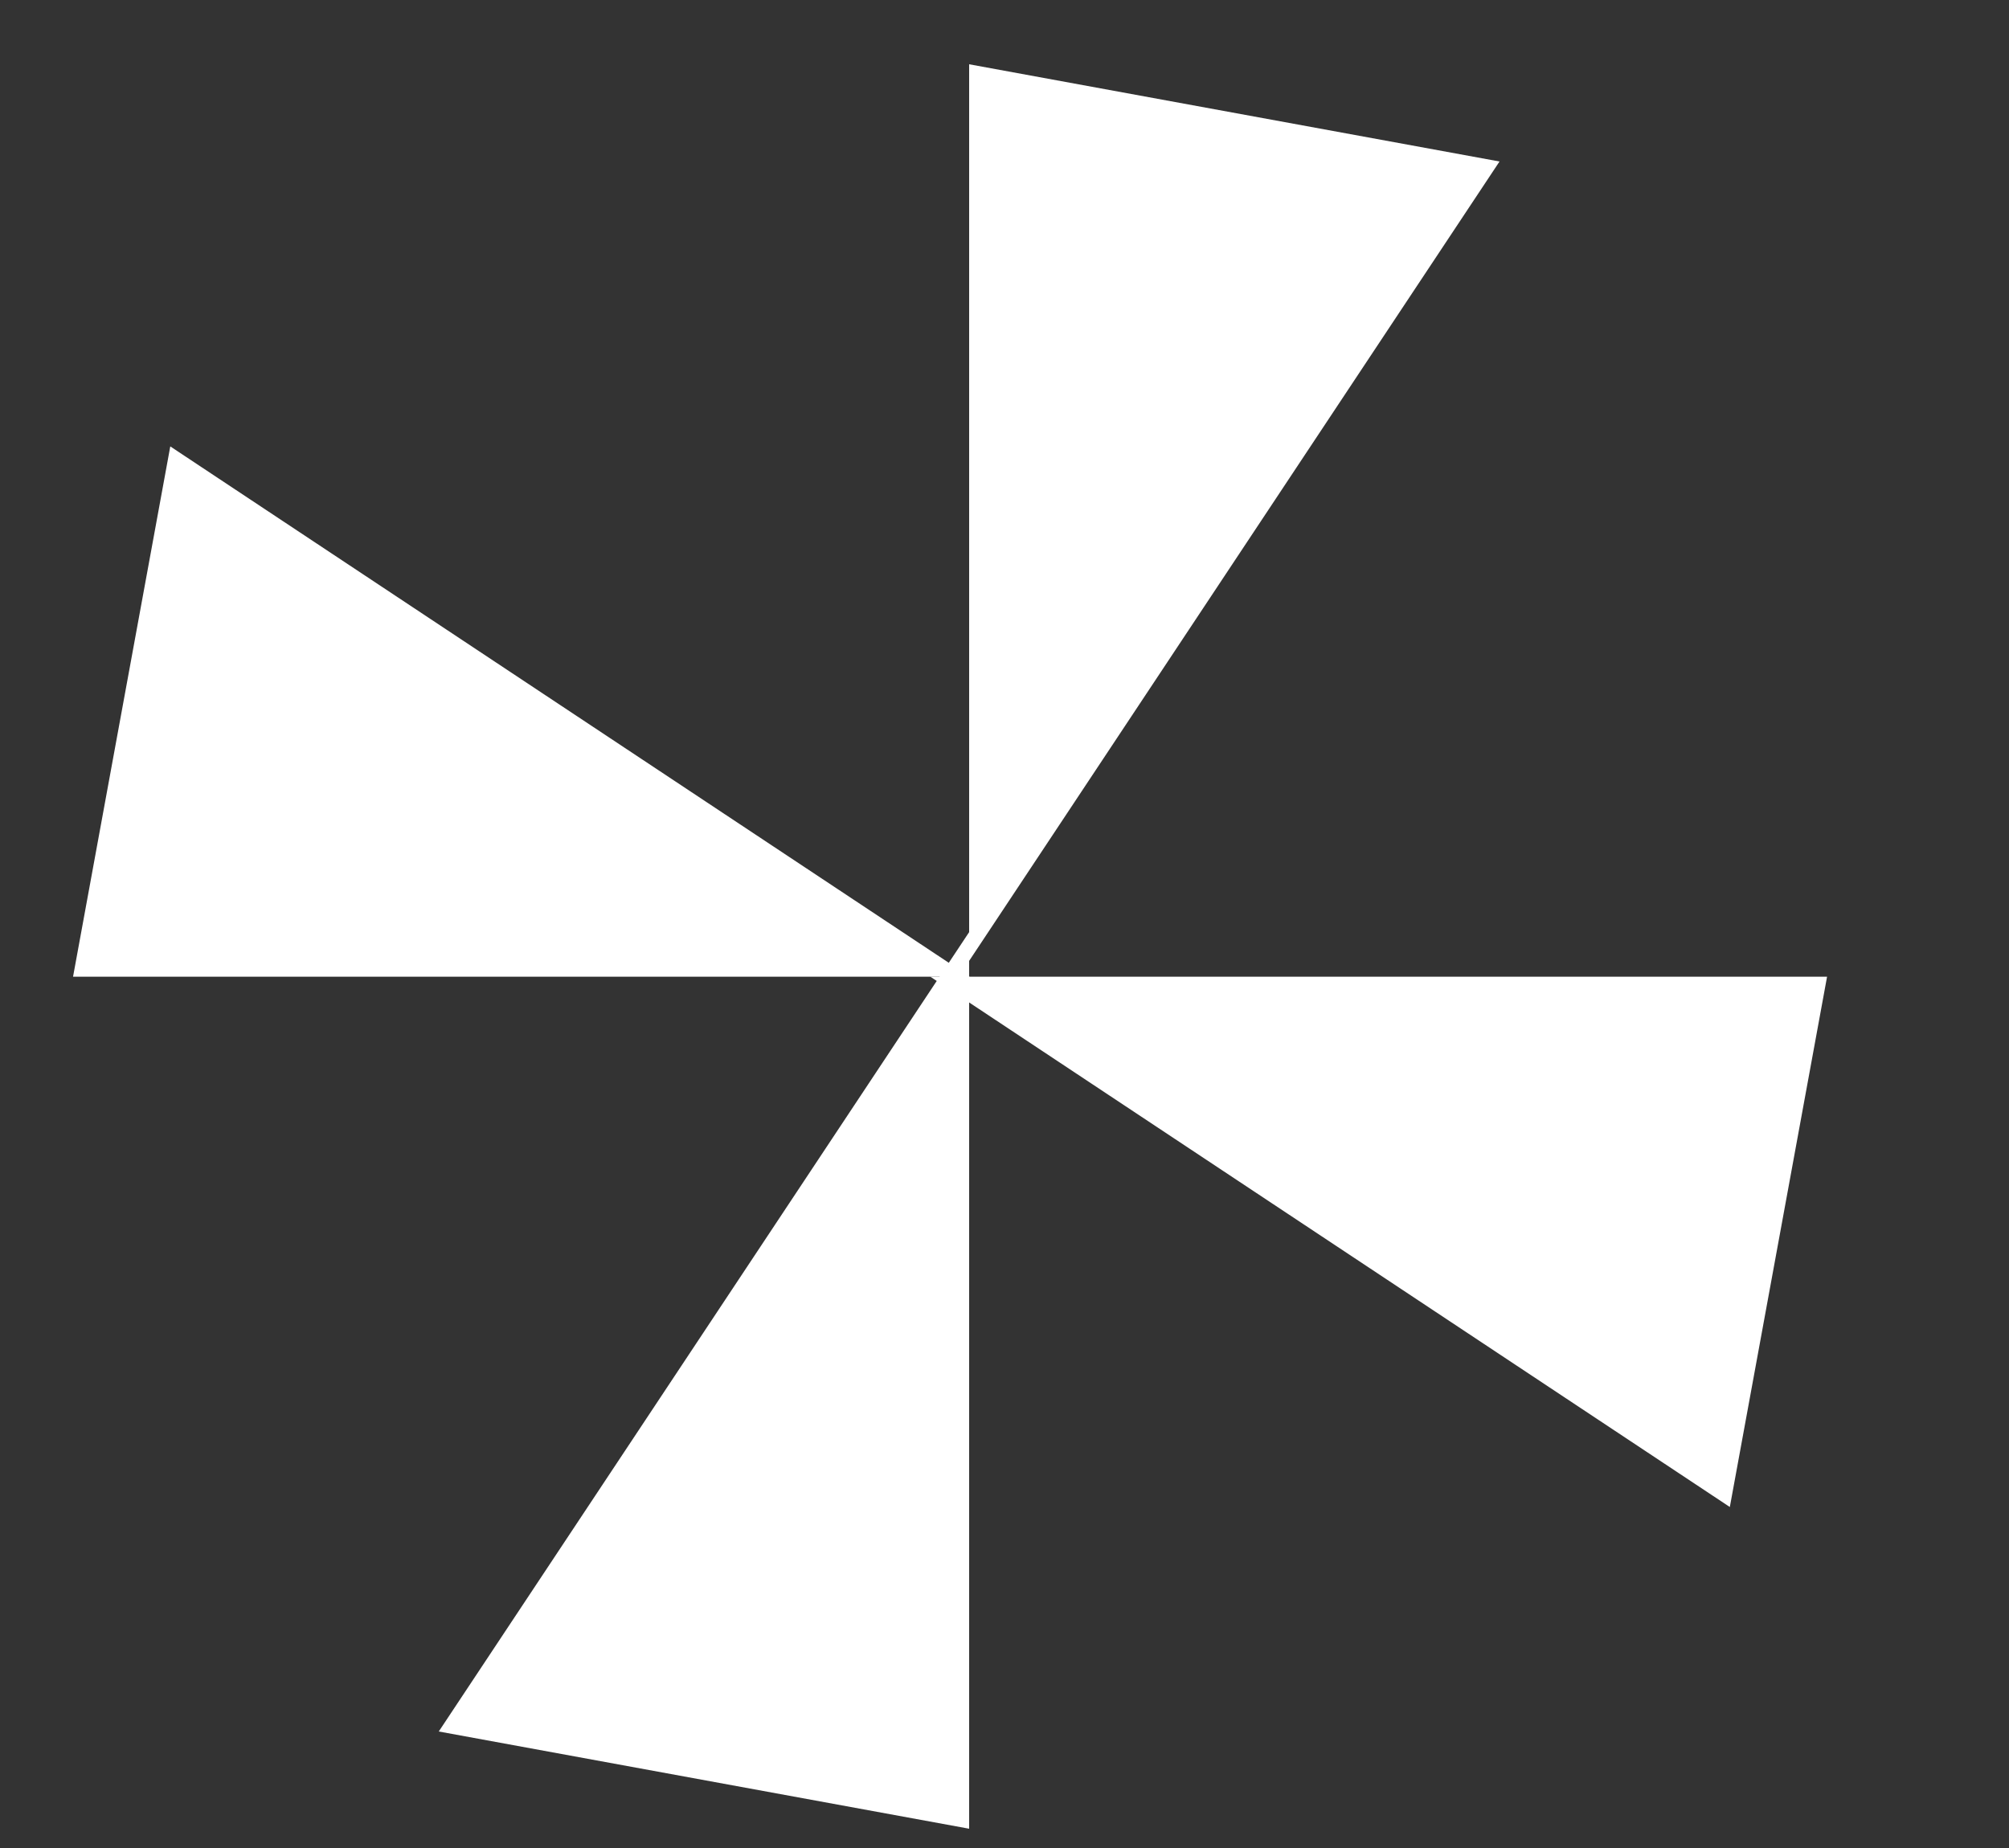 <?xml version="1.0" encoding="UTF-8"?>
<svg width="25px" height="23px" viewBox="0 0 25 23" version="1.1" xmlns="http://www.w3.org/2000/svg" xmlns:xlink="http://www.w3.org/1999/xlink">
    <rect x="0" y="0" width="25" height="23" fill="#333333" stroke="none"/>
    <title>风场</title>
    <g id="页面-1" stroke="none" stroke-width="1" fill="none" fill-rule="evenodd">
        <g id="水环境" transform="translate(-828, -425)" fill="#FFFFFF">
            <g id="编组-11" transform="translate(783, 55)">
                <g id="风场" transform="translate(45.308, 370.8)">
                    <polygon id="路径-39" points="11.752 0 11.752 11.159 18.352 1.21"></polygon>
                    <polygon id="路径-39" transform="translate(8.452, 16.38) scale(-1, -1) translate(-8.452, -16.38) " points="5.152 10.8 5.152 21.959 11.752 12.01"></polygon>
                    <g id="编组-15" transform="translate(11.9, 11.211) rotate(-270) translate(-11.9, -11.211) translate(4.9, -0.289)">
                        <polygon id="路径-39" points="7.145 0.972 7.145 12.131 13.745 2.182"></polygon>
                        <polygon id="路径-39" transform="translate(3.845, 17.22) scale(-1, -1) translate(-3.845, -17.22) " points="0.545 11.641 0.545 22.8 7.145 12.851"></polygon>
                    </g>
                </g>
            </g>
        </g>
    </g>
</svg>